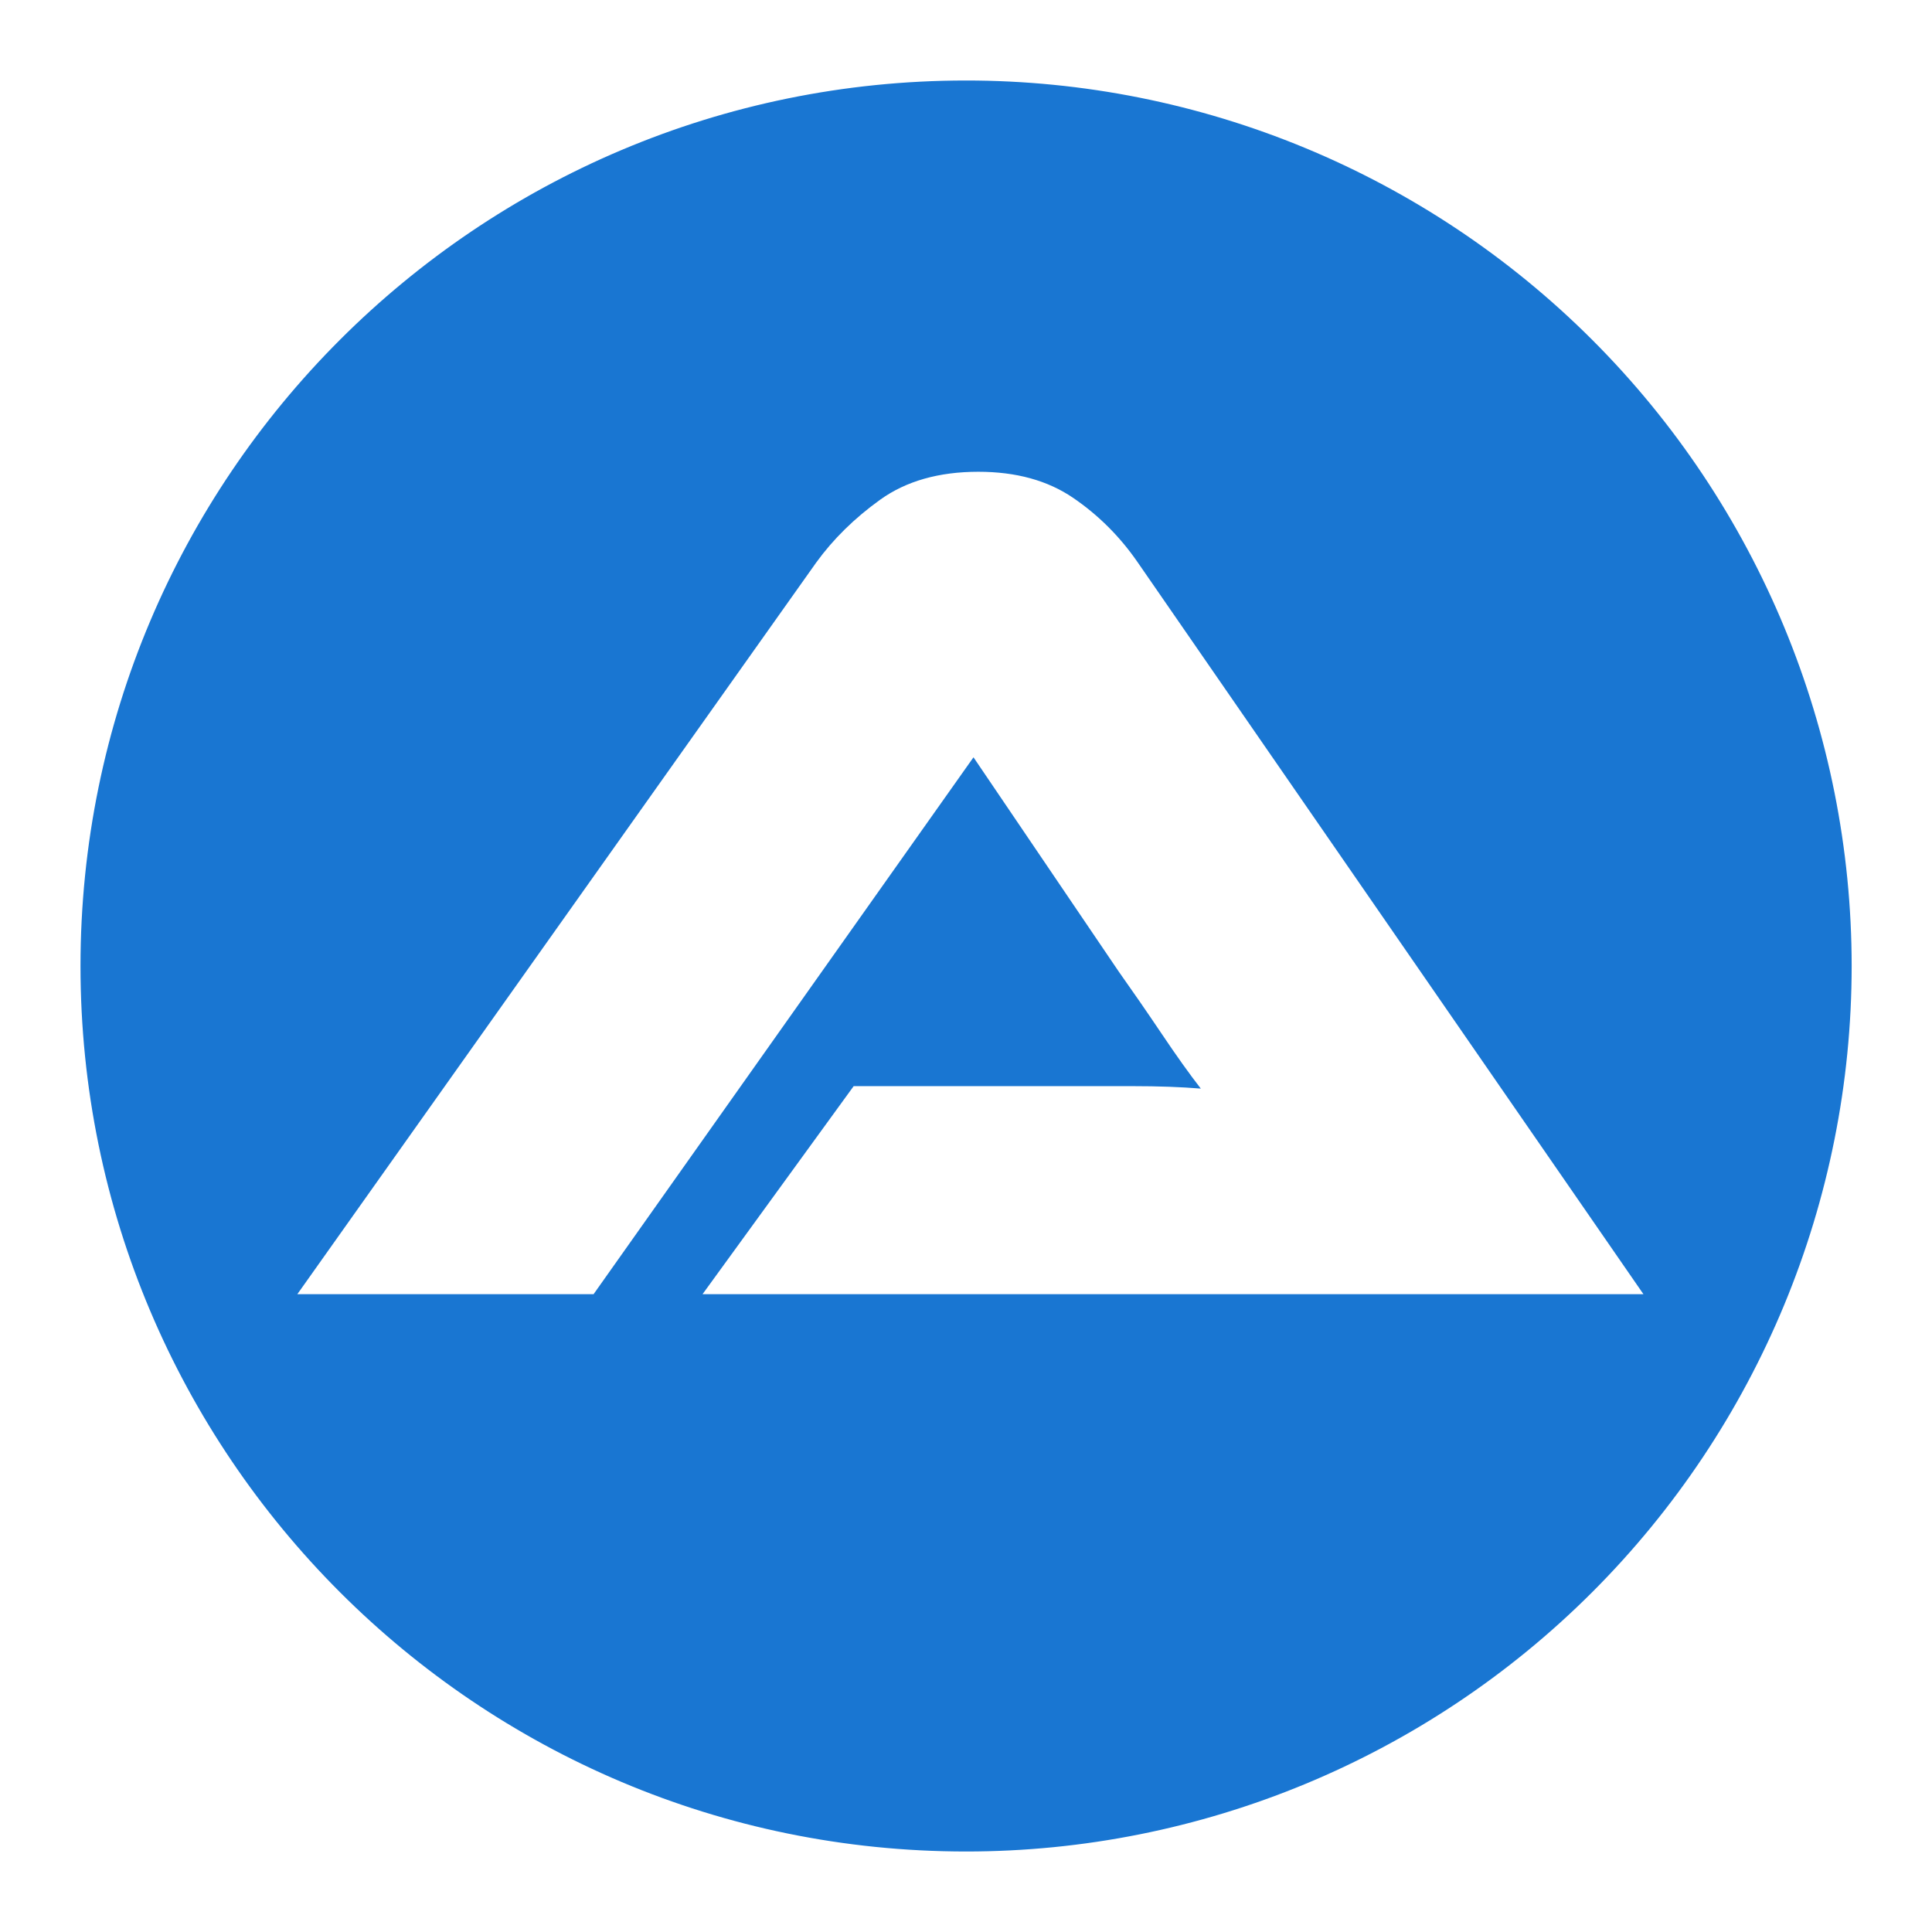 <svg xmlns="http://www.w3.org/2000/svg" width="48" height="48" viewBox="0 0 48 48">
  <path fill="#1976D2" d="M24,2 C11.85,2.001 2.001,11.85 2,24 C2.001,36.15 11.85,45.999 24,46 C29.835,46.001 35.432,43.683 39.558,39.557 C43.685,35.431 46.003,29.835 46.004,24 C46.003,18.165 43.685,12.569 39.558,8.443 C35.432,4.317 29.835,1.999 24,2 Z M24.306,11.721 C25.248,11.721 26.032,11.939 26.663,12.37 C27.294,12.801 27.829,13.336 28.27,13.977 L40.831,32.154 L17.454,32.154 L21.209,26.985 L28.138,26.985 C28.789,26.985 29.353,27.006 29.834,27.046 C29.553,26.685 29.229,26.231 28.859,25.68 C28.488,25.129 28.132,24.614 27.791,24.133 L24.186,18.815 L14.747,32.154 L7.387,32.154 L20.278,13.977 C20.698,13.397 21.227,12.875 21.869,12.414 C22.51,11.954 23.324,11.721 24.306,11.721 L24.306,11.721 Z"/>
</svg>
